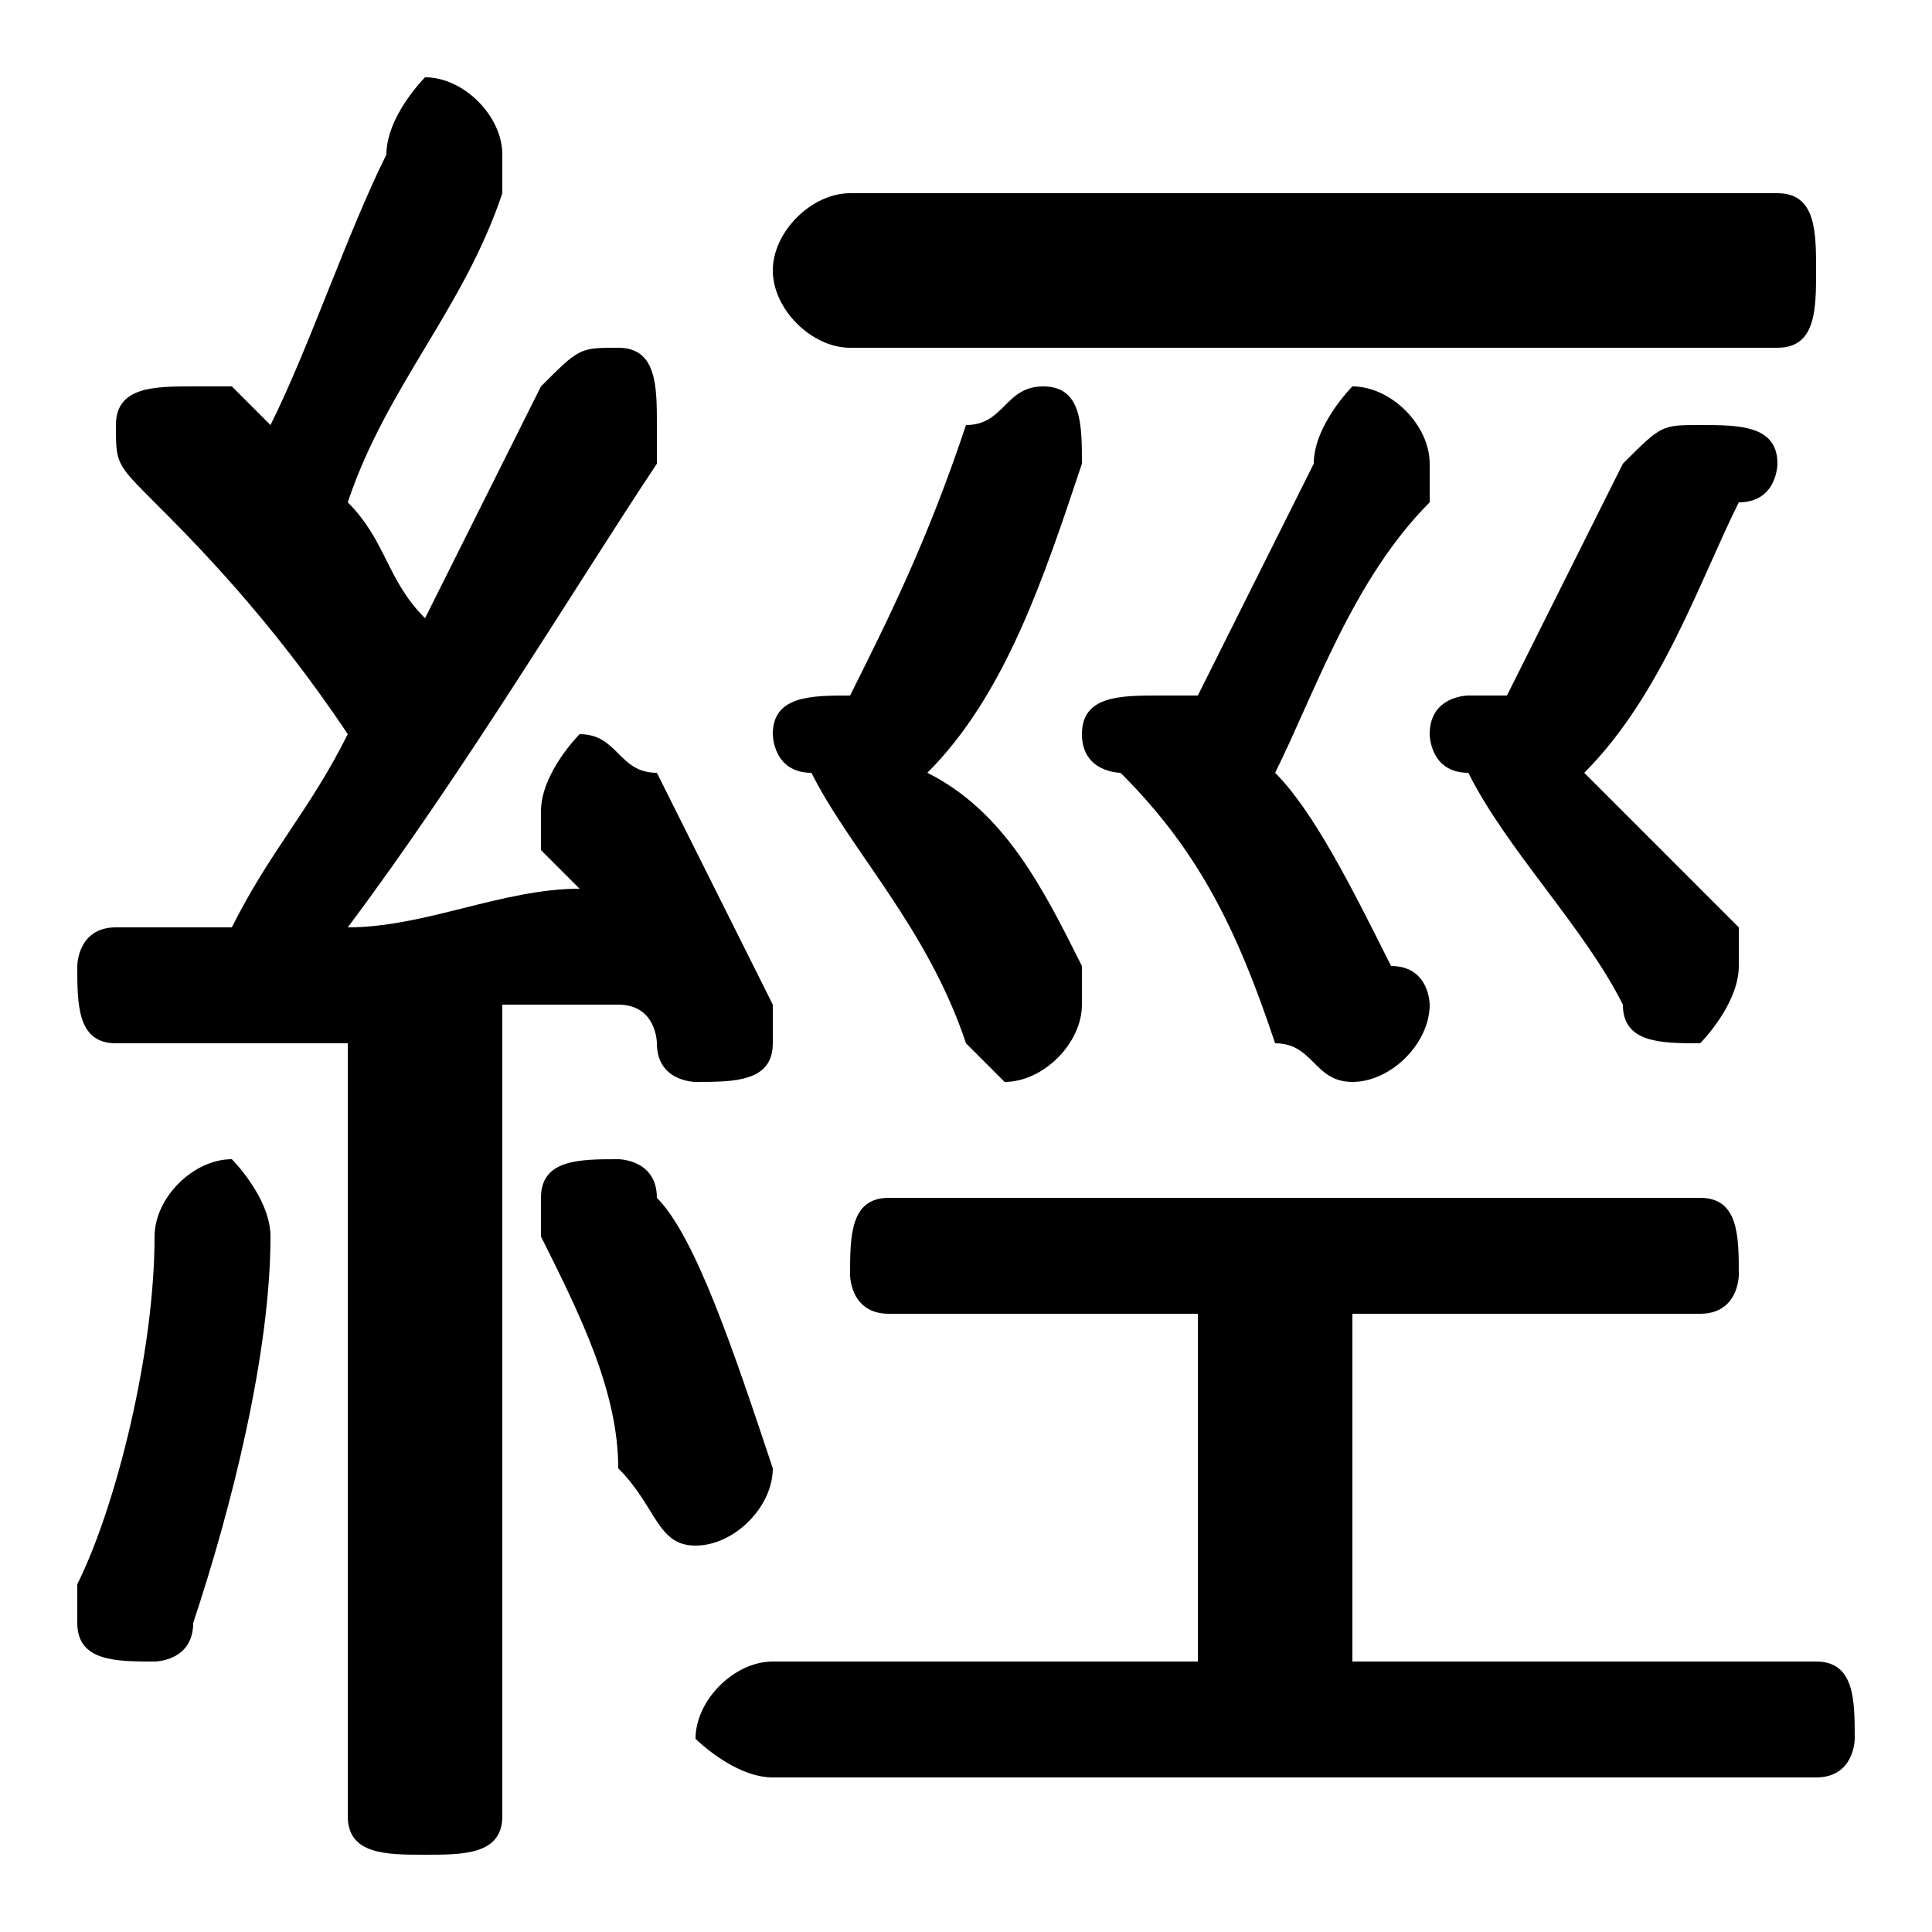 <svg xmlns="http://www.w3.org/2000/svg" viewBox="0 -44.0 50.0 50.0">
    <rect x="0" y="-44.0" width="50.0" height="50.0" fill="#808080" stroke="none"/>
    <g transform="scale(1, -1)">
        <!-- ボディの枠 -->
        <rect x="0" y="-6.0" width="50.0" height="50.0"
            stroke="white" fill="white"/>
        <!-- グリフ座標系の原点 -->
        <circle cx="0" cy="0" r="5" fill="white"/>
        <!-- グリフのアウトライン -->
        <g style="fill:black;stroke:#000000;stroke-width:0;stroke-linecap:round;stroke-linejoin:round;">
        <path d="M 9.0 -3.0 C 9.0 -4.0 10.0 -4.0 11.0 -4.0 C 12.0 -4.0 13.0 -4.0 13.0 -3.0 L 13.0 18.0 C 14.0 18.0 15.0 18.0 16.0 18.0 C 17.0 18.0 17.0 17.0 17.0 17.0 C 17.0 16.0 18.0 16.0 18.0 16.0 C 19.0 16.0 20.0 16.0 20.0 17.0 C 20.0 18.0 20.0 18.0 20.0 18.0 C 19.0 20.0 18.0 22.0 17.0 24.0 C 16.0 24.0 16.0 25.0 15.0 25.0 C 15.0 25.0 14.0 24.0 14.0 23.0 C 14.0 23.0 14.0 23.0 14.0 22.0 C 14.0 22.0 15.0 21.0 15.0 21.0 C 13.0 21.0 11.0 20.0 9.0 20.0 C 12.0 24.0 15.0 29.0 17.0 32.0 C 17.0 33.0 17.0 33.0 17.0 33.0 C 17.0 34.0 17.0 35.0 16.0 35.0 C 15.0 35.0 15.0 35.0 14.0 34.0 C 13.0 32.0 12.0 30.0 11.0 28.0 C 10.0 29.0 10.0 30.0 9.0 31.0 C 10.0 34.0 12.0 36.0 13.0 39.0 C 13.0 39.0 13.0 40.0 13.0 40.0 C 13.0 41.0 12.0 42.0 11.0 42.0 C 11.0 42.0 10.0 41.0 10.0 40.0 C 9.0 38.0 8.0 35.0 7.0 33.0 C 6.0 34.0 6.0 34.0 6.0 34.0 C 5.0 34.0 5.0 34.0 5.0 34.0 C 4.0 34.0 3.0 34.0 3.0 33.0 C 3.0 32.0 3.0 32.0 4.0 31.0 C 5.0 30.0 7.0 28.0 9.0 25.0 C 8.0 23.0 7.0 22.0 6.0 20.0 C 5.0 20.0 4.0 20.0 3.0 20.0 C 2.0 20.0 2.0 19.0 2.0 19.0 C 2.0 18.0 2.0 17.0 3.0 17.0 C 5.0 17.0 7.0 17.0 9.0 17.0 Z M 22.0 26.0 C 22.0 26.0 22.0 26.0 22.0 26.0 C 21.0 26.0 20.0 26.0 20.0 25.0 C 20.0 25.0 20.0 24.0 21.0 24.0 C 22.0 22.0 24.0 20.0 25.0 17.0 C 25.0 17.0 26.0 16.0 26.0 16.0 C 27.0 16.0 28.0 17.0 28.0 18.0 C 28.0 18.0 28.0 19.0 28.0 19.0 C 27.0 21.0 26.0 23.0 24.0 24.0 C 26.0 26.0 27.0 29.0 28.0 32.0 C 28.0 32.0 28.0 32.0 28.0 32.0 C 28.0 33.0 28.0 34.0 27.0 34.0 C 26.0 34.0 26.0 33.0 25.0 33.0 C 24.0 30.0 23.0 28.0 22.0 26.0 Z M 35.0 1.0 L 35.0 10.0 L 44.0 10.0 C 45.0 10.0 45.0 11.0 45.0 11.0 C 45.0 12.0 45.0 13.0 44.0 13.0 L 23.0 13.0 C 22.0 13.0 22.0 12.0 22.0 11.0 C 22.0 11.0 22.0 10.0 23.0 10.0 L 31.0 10.0 L 31.0 1.0 L 20.0 1.0 C 19.0 1.0 18.0 0.0 18.0 -1.0 C 18.0 -1.0 19.0 -2.0 20.0 -2.0 L 47.0 -2.0 C 48.0 -2.0 48.0 -1.0 48.0 -1.0 C 48.0 0.0 48.0 1.0 47.0 1.0 Z M 39.0 26.0 C 39.0 26.0 39.0 26.0 38.0 26.0 C 38.0 26.0 37.0 26.0 37.0 25.0 C 37.0 25.0 37.0 24.0 38.0 24.0 C 39.0 22.0 41.0 20.0 42.0 18.0 C 42.0 17.0 43.0 17.0 44.0 17.0 C 44.0 17.0 45.0 18.0 45.0 19.0 C 45.0 19.0 45.0 19.0 45.0 20.0 C 44.0 21.0 42.0 23.0 41.0 24.0 C 43.0 26.0 44.0 29.0 45.0 31.0 C 46.0 31.0 46.0 32.0 46.0 32.0 C 46.0 33.0 45.0 33.0 44.0 33.0 C 43.0 33.0 43.0 33.0 42.0 32.0 C 41.0 30.0 40.0 28.0 39.0 26.0 Z M 31.0 26.0 C 30.0 26.0 30.0 26.0 30.0 26.0 C 29.0 26.0 28.0 26.0 28.0 25.0 C 28.0 24.0 29.0 24.0 29.0 24.0 C 31.0 22.0 32.0 20.0 33.0 17.0 C 34.0 17.0 34.0 16.0 35.0 16.0 C 36.0 16.0 37.0 17.0 37.0 18.0 C 37.0 18.0 37.0 19.0 36.0 19.0 C 35.0 21.0 34.0 23.0 33.0 24.0 C 34.0 26.0 35.0 29.0 37.0 31.0 C 37.0 32.0 37.0 32.0 37.0 32.0 C 37.0 33.0 36.0 34.0 35.0 34.0 C 35.0 34.0 34.0 33.0 34.0 32.0 C 33.0 30.0 32.0 28.0 31.0 26.0 Z M 17.0 13.0 C 17.0 14.0 16.0 14.0 16.0 14.0 C 15.0 14.0 14.0 14.0 14.0 13.0 C 14.0 12.0 14.0 12.0 14.0 12.0 C 15.0 10.0 16.0 8.0 16.0 6.0 C 17.0 5.0 17.0 4.0 18.0 4.0 C 19.0 4.0 20.0 5.0 20.0 6.0 C 19.0 9.0 18.0 12.0 17.0 13.0 Z M 4.0 12.0 C 4.0 9.0 3.0 5.0 2.0 3.0 C 2.0 3.0 2.0 2.0 2.0 2.0 C 2.0 1.0 3.0 1.0 4.0 1.0 C 4.0 1.0 5.0 1.0 5.0 2.0 C 6.0 5.0 7.0 9.0 7.0 12.0 C 7.0 13.0 6.0 14.0 6.0 14.0 C 5.0 14.0 4.0 13.0 4.0 12.0 Z M 46.0 35.0 C 47.0 35.0 47.0 36.0 47.0 37.0 C 47.0 38.0 47.0 39.0 46.0 39.0 L 22.0 39.0 C 21.0 39.0 20.0 38.0 20.0 37.0 C 20.0 36.0 21.0 35.0 22.0 35.0 Z"/>
    </g>
    </g>
</svg>
